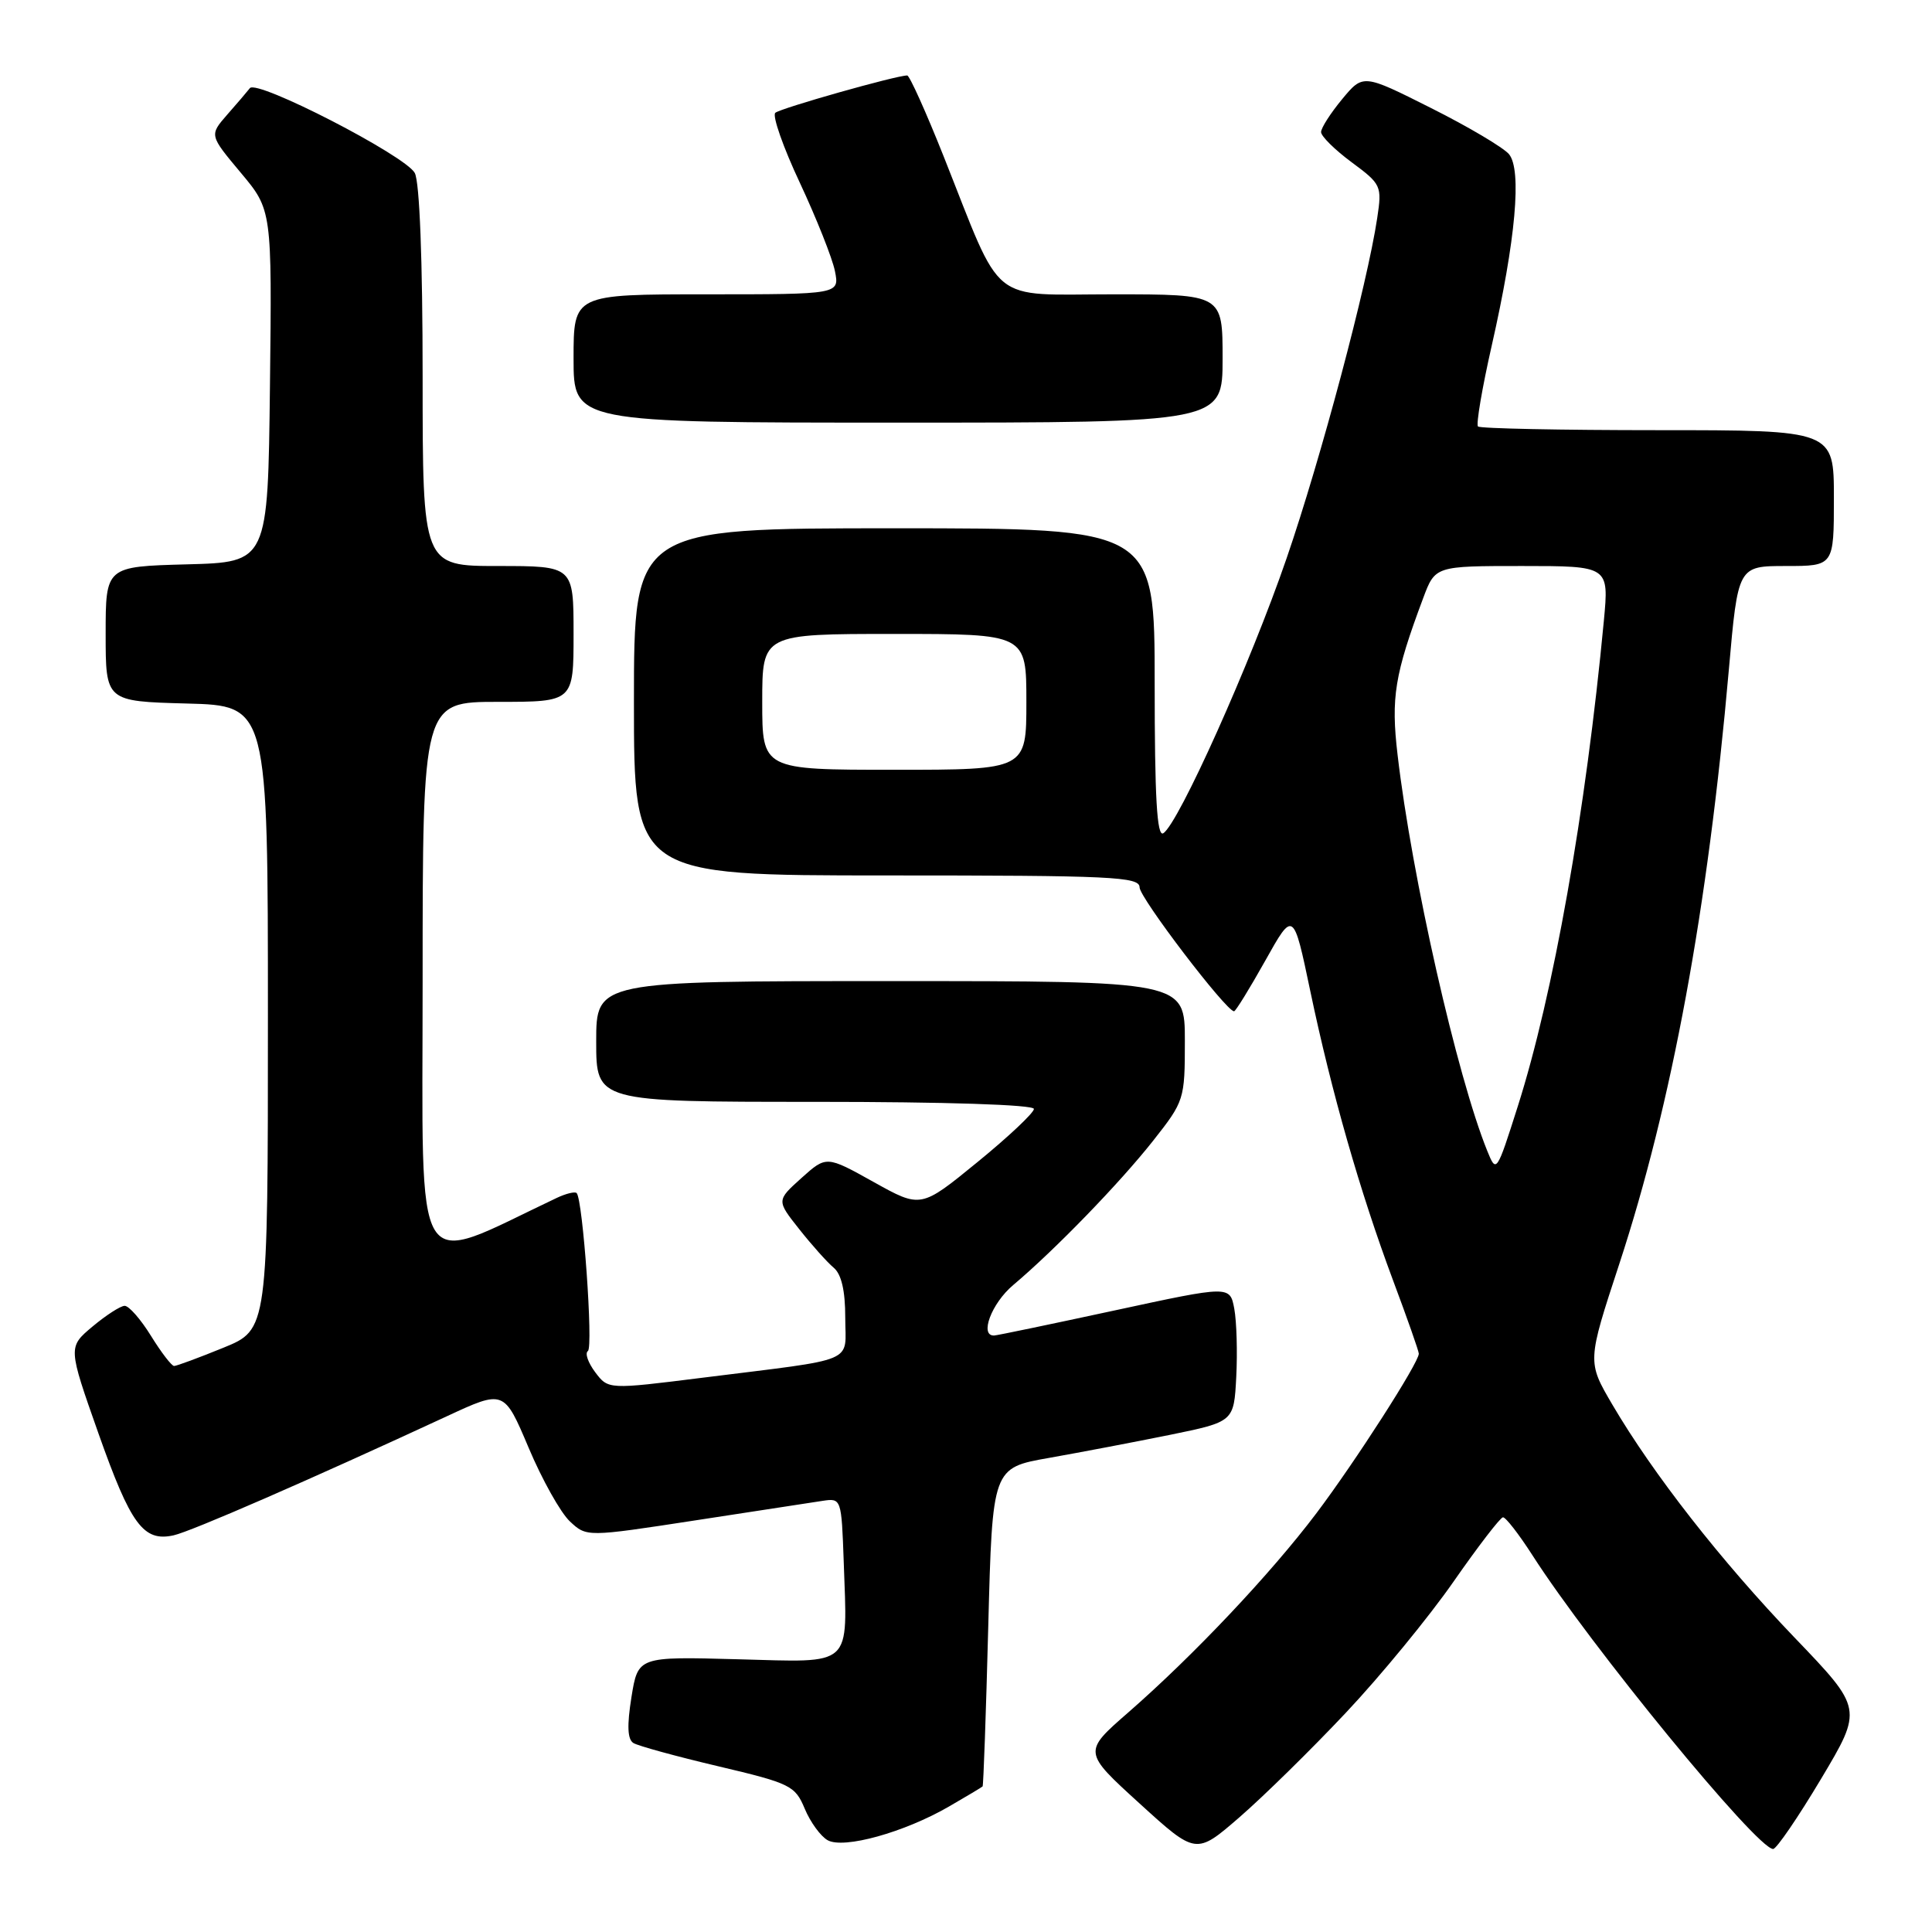 <?xml version="1.0" encoding="UTF-8" standalone="no"?>
<!DOCTYPE svg PUBLIC "-//W3C//DTD SVG 1.1//EN" "http://www.w3.org/Graphics/SVG/1.1/DTD/svg11.dtd" >
<svg xmlns="http://www.w3.org/2000/svg" xmlns:xlink="http://www.w3.org/1999/xlink" version="1.1" viewBox="0 0 256 256">
 <g >
 <path fill="currentColor"
d=" M 178.34 226.94 C 182.93 222.07 189.34 214.26 192.59 209.59 C 195.84 204.92 198.79 201.08 199.15 201.05 C 199.50 201.02 201.26 203.28 203.05 206.07 C 210.74 218.07 232.81 245.00 234.95 245.00 C 235.39 245.00 238.25 240.82 241.30 235.71 C 246.84 226.42 246.84 226.42 237.76 216.96 C 228.05 206.83 219.03 195.30 213.64 186.11 C 210.31 180.43 210.31 180.43 214.57 167.46 C 221.53 146.25 226.30 120.38 229.08 88.75 C 230.29 75.00 230.29 75.00 236.64 75.00 C 243.00 75.00 243.00 75.00 243.00 66.00 C 243.00 57.00 243.00 57.00 219.67 57.00 C 206.83 57.00 196.11 56.78 195.84 56.51 C 195.57 56.23 196.39 51.40 197.67 45.76 C 200.84 31.78 201.67 22.51 199.95 20.43 C 199.21 19.55 194.56 16.79 189.61 14.31 C 180.62 9.79 180.62 9.79 177.84 13.14 C 176.31 14.99 175.05 16.95 175.05 17.50 C 175.05 18.05 176.87 19.85 179.10 21.50 C 183.03 24.41 183.13 24.63 182.49 28.88 C 181.18 37.65 175.01 60.82 170.48 73.98 C 165.71 87.86 156.15 109.17 154.14 110.41 C 153.30 110.93 153.00 105.67 153.00 90.56 C 153.00 70.00 153.00 70.00 118.50 70.00 C 84.00 70.00 84.00 70.00 84.00 93.00 C 84.00 116.00 84.00 116.00 117.50 116.00 C 147.35 116.00 151.00 116.17 151.00 117.58 C 151.00 118.95 162.47 134.00 163.52 134.00 C 163.73 134.00 165.58 130.99 167.64 127.32 C 171.38 120.63 171.38 120.63 173.62 131.32 C 176.44 144.77 180.20 157.90 184.58 169.64 C 186.46 174.66 188.00 179.04 188.00 179.37 C 188.00 180.57 179.57 193.70 174.44 200.50 C 168.37 208.54 158.18 219.33 149.50 226.91 C 143.50 232.14 143.50 232.14 150.99 238.96 C 158.48 245.78 158.48 245.78 164.23 240.80 C 167.40 238.05 173.75 231.82 178.34 226.94 Z  M 125.75 239.37 C 128.09 238.02 130.09 236.82 130.20 236.71 C 130.31 236.59 130.65 227.05 130.95 215.50 C 131.50 194.50 131.50 194.50 139.00 193.18 C 143.12 192.45 150.32 191.08 155.00 190.13 C 163.50 188.39 163.50 188.39 163.81 182.45 C 163.98 179.18 163.86 175.11 163.55 173.42 C 162.97 170.34 162.97 170.34 147.74 173.63 C 139.36 175.44 132.16 176.94 131.75 176.96 C 129.74 177.07 131.37 172.70 134.25 170.28 C 139.77 165.63 148.37 156.76 152.79 151.16 C 156.93 145.91 157.00 145.69 157.00 137.91 C 157.00 130.00 157.00 130.00 118.00 130.00 C 79.00 130.00 79.00 130.00 79.00 138.00 C 79.00 146.00 79.00 146.00 108.00 146.00 C 125.34 146.00 137.00 146.38 137.00 146.94 C 137.00 147.45 133.63 150.63 129.51 153.99 C 122.02 160.11 122.02 160.11 115.76 156.62 C 109.50 153.13 109.50 153.13 106.19 156.10 C 102.89 159.07 102.89 159.07 105.91 162.88 C 107.57 164.98 109.62 167.27 110.46 167.97 C 111.49 168.83 112.00 171.00 112.00 174.58 C 112.00 180.76 113.94 179.94 93.05 182.56 C 80.60 184.12 80.60 184.12 78.87 181.83 C 77.92 180.56 77.48 179.30 77.90 179.02 C 78.63 178.52 77.23 158.94 76.41 158.09 C 76.19 157.86 74.99 158.15 73.75 158.74 C 54.39 167.90 56.00 170.51 56.00 129.97 C 56.00 93.00 56.00 93.00 66.00 93.00 C 76.00 93.00 76.00 93.00 76.00 84.00 C 76.00 75.00 76.00 75.00 66.00 75.00 C 56.00 75.00 56.00 75.00 56.00 49.93 C 56.00 34.47 55.60 24.12 54.96 22.92 C 53.72 20.62 34.03 10.48 33.11 11.68 C 32.76 12.13 31.41 13.72 30.10 15.20 C 27.74 17.91 27.74 17.91 31.89 22.87 C 36.04 27.82 36.04 27.82 35.77 51.16 C 35.50 74.50 35.50 74.50 24.75 74.78 C 14.00 75.07 14.00 75.07 14.00 84.00 C 14.00 92.93 14.00 92.93 24.75 93.22 C 35.50 93.50 35.50 93.50 35.50 134.84 C 35.50 176.18 35.50 176.18 29.58 178.59 C 26.32 179.92 23.39 181.00 23.07 181.00 C 22.74 181.00 21.36 179.20 20.00 177.00 C 18.64 174.80 17.07 173.01 16.51 173.03 C 15.96 173.04 14.04 174.28 12.25 175.78 C 9.01 178.50 9.01 178.50 13.04 189.92 C 17.33 202.05 19.00 204.32 23.00 203.44 C 25.32 202.93 41.09 196.06 59.15 187.69 C 66.79 184.14 66.79 184.14 70.04 191.82 C 71.82 196.05 74.28 200.44 75.51 201.59 C 77.73 203.67 77.73 203.67 92.12 201.46 C 100.03 200.24 107.62 199.08 109.00 198.87 C 111.48 198.50 111.50 198.56 111.80 207.00 C 112.28 221.10 113.19 220.27 97.73 219.86 C 84.54 219.50 84.54 219.50 83.67 224.88 C 83.07 228.64 83.14 230.47 83.93 230.96 C 84.55 231.34 89.61 232.73 95.17 234.04 C 104.74 236.30 105.35 236.60 106.63 239.66 C 107.37 241.44 108.74 243.32 109.67 243.84 C 111.80 245.03 119.83 242.80 125.75 239.37 Z  M 162.00 47.50 C 162.00 39.00 162.00 39.00 147.52 39.00 C 130.85 39.00 132.99 40.74 125.05 20.75 C 122.70 14.84 120.52 10.00 120.21 10.00 C 118.74 10.00 103.41 14.34 102.73 14.95 C 102.31 15.33 103.77 19.51 105.99 24.23 C 108.20 28.96 110.29 34.22 110.63 35.91 C 111.25 39.00 111.25 39.00 93.62 39.00 C 76.00 39.00 76.00 39.00 76.00 47.50 C 76.00 56.00 76.00 56.00 119.00 56.00 C 162.00 56.00 162.00 56.00 162.00 47.50 Z  M 197.07 152.50 C 193.06 142.60 187.07 116.16 185.19 100.05 C 184.29 92.43 184.79 89.38 188.58 79.25 C 190.17 75.00 190.17 75.00 201.68 75.00 C 213.20 75.00 213.20 75.00 212.52 82.25 C 210.13 107.51 205.83 131.79 201.10 146.64 C 198.31 155.41 198.27 155.47 197.07 152.50 Z  M 101.00 93.00 C 101.00 84.00 101.00 84.00 118.50 84.00 C 136.00 84.00 136.00 84.00 136.00 93.00 C 136.00 102.00 136.00 102.00 118.50 102.00 C 101.00 102.00 101.00 102.00 101.00 93.00 Z "/>
</g>
</svg>